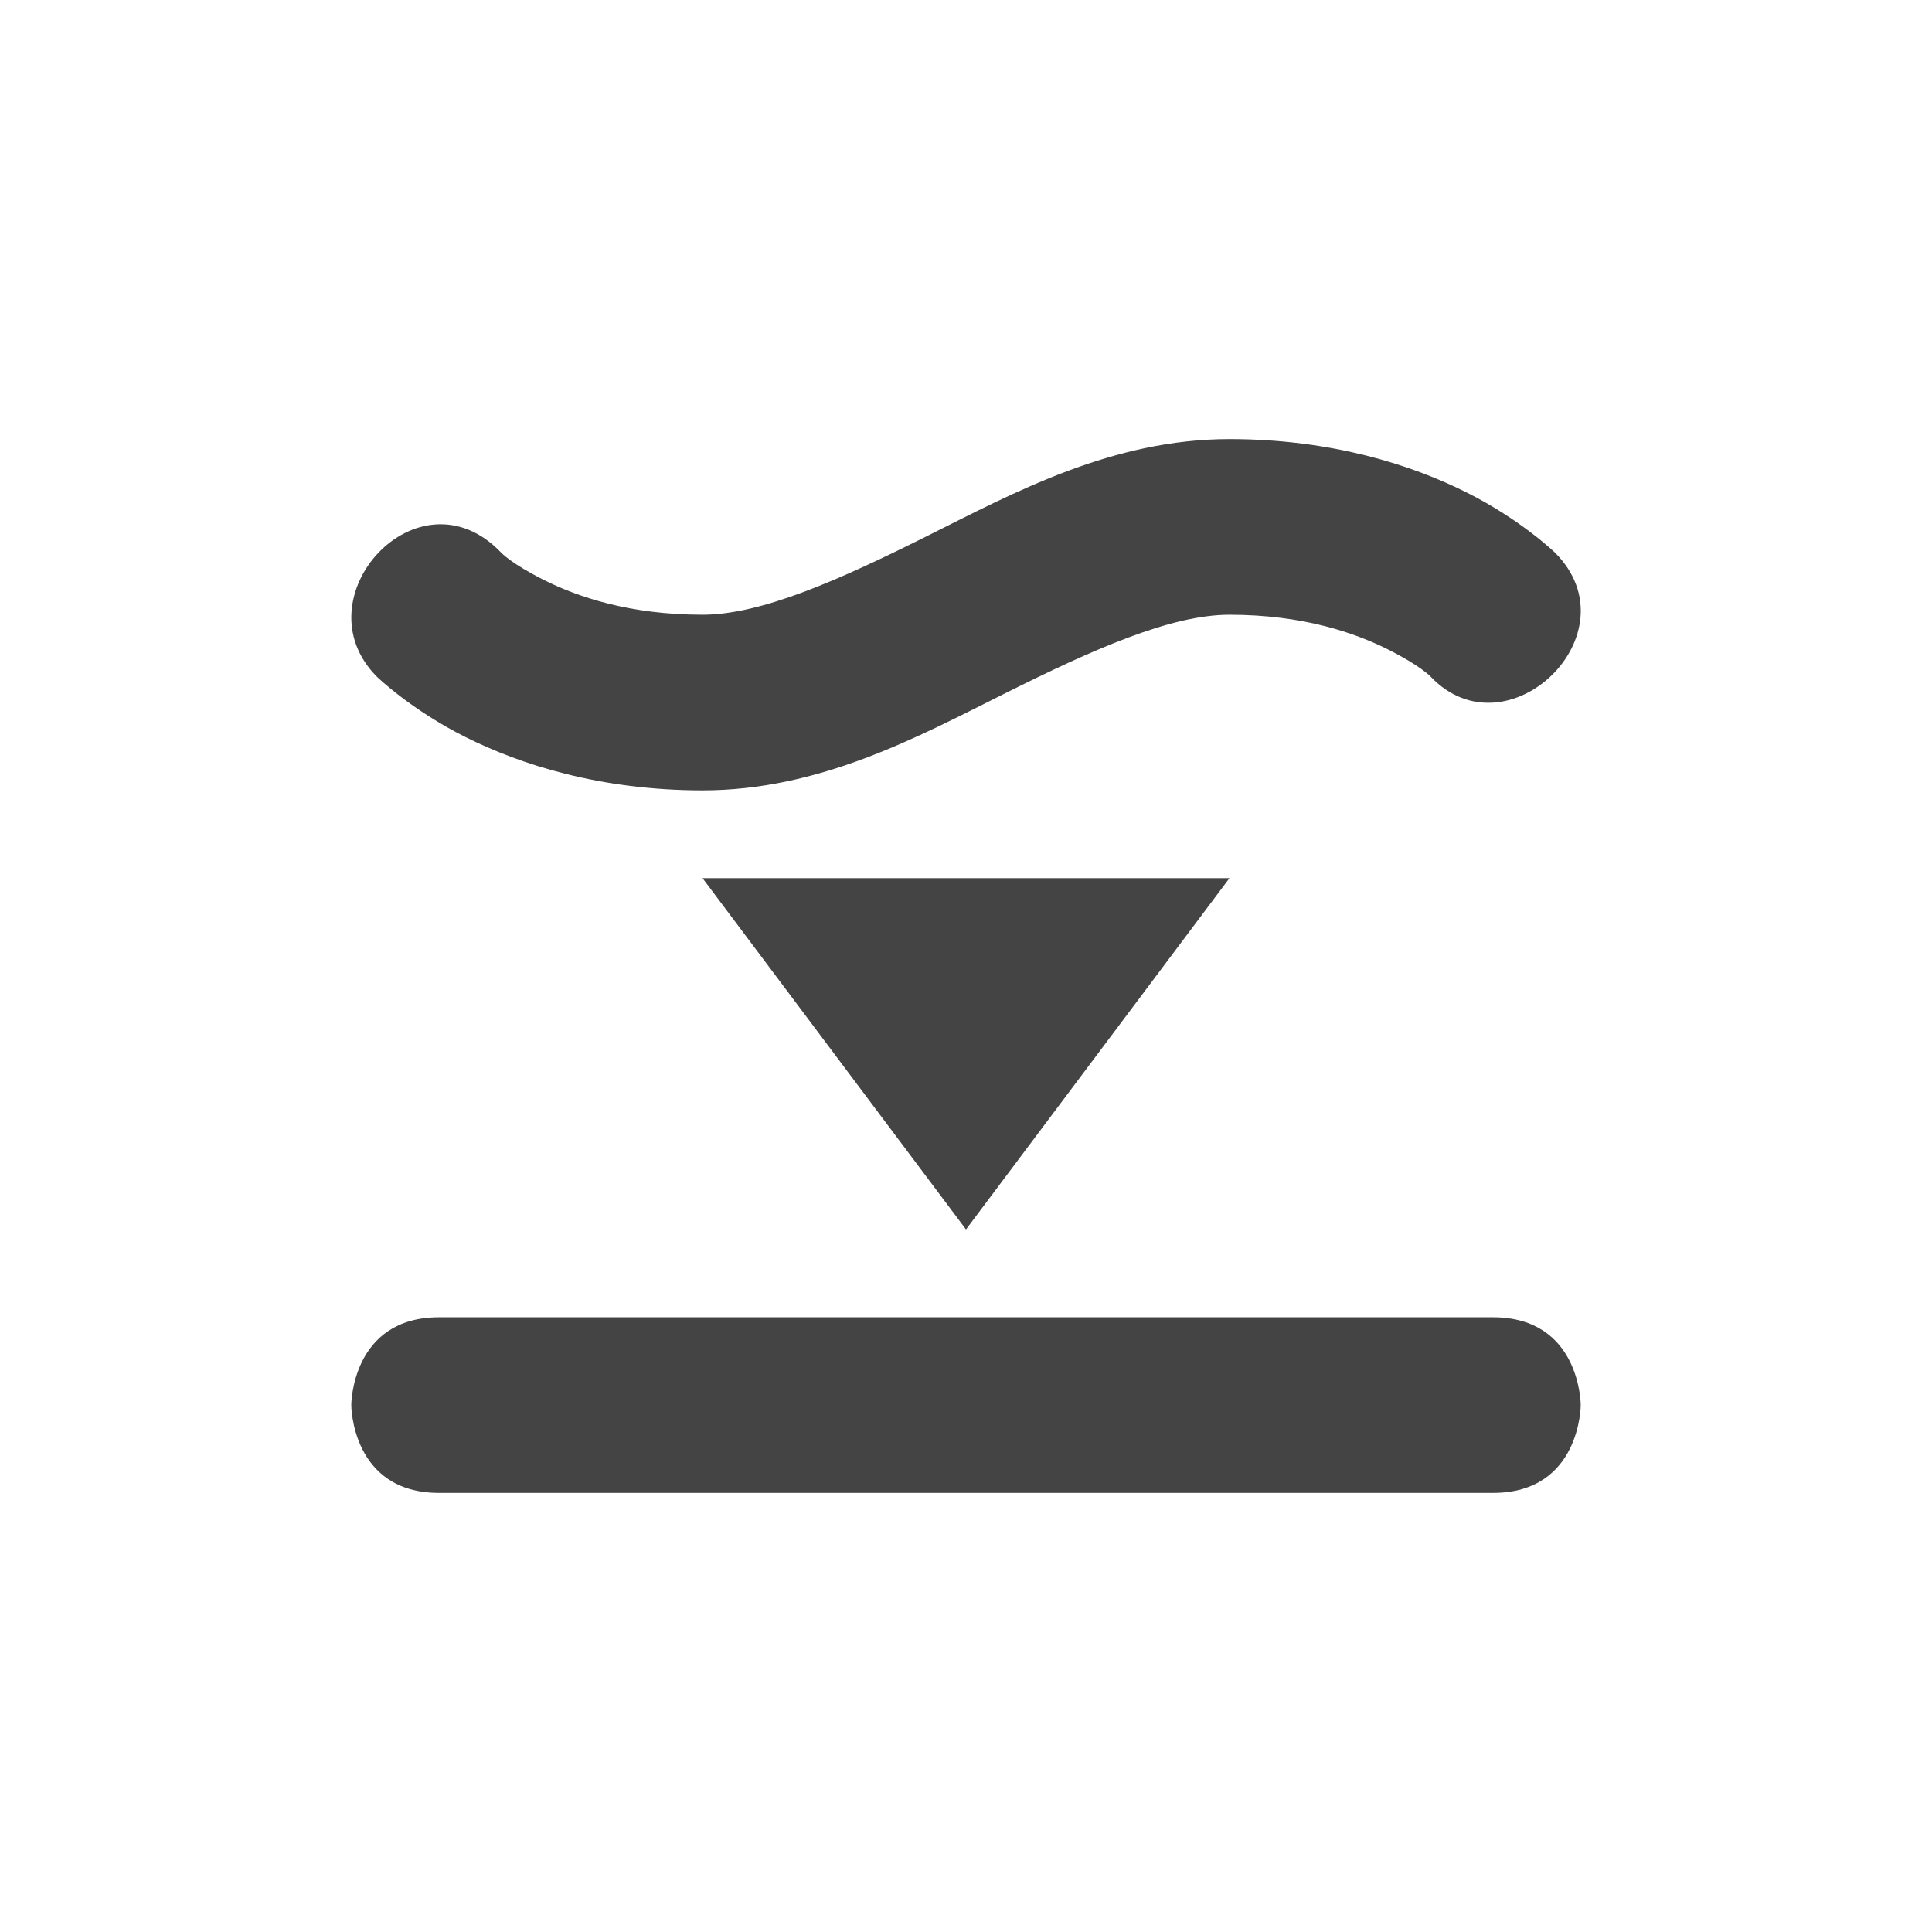 <svg xmlns="http://www.w3.org/2000/svg" width="22" height="22" version="1.1">
 <defs>
  <style id="current-color-scheme" type="text/css">
   .ColorScheme-Text { color:#444444; } .ColorScheme-NeutralText { color:#ff9800; } .ColorScheme-PositiveText { color:#4caf50; } .ColorScheme-NegativeText { color:#f44336; }
  </style>
 </defs>
 <g transform="translate(3,3)">
  <path style="fill:currentColor" class="ColorScheme-Text" d="M 8,11 11,7 H 5 Z M 11,2 C 9.667,2 8.553,2.606 7.553,3.106 6.553,3.606 5.667,4 5,4 4.167,4 3.578,3.796 3.197,3.606 2.817,3.415 2.707,3.293 2.707,3.293 1.765,2.307 0.395,3.809 1.293,4.707 1.293,4.707 1.683,5.085 2.303,5.394 2.922,5.704 3.833,6 5,6 6.333,6 7.447,5.394 8.447,4.894 9.447,4.394 10.333,4 11,4 11.833,4 12.422,4.204 12.803,4.394 13.183,4.585 13.293,4.707 13.293,4.707 14.164,5.619 15.628,4.214 14.707,3.293 14.707,3.293 14.317,2.915 13.697,2.606 13.078,2.296 12.167,2 11,2 Z M 2,12 H 14 C 15,12 15,13 15,13 15,13 15,14 14,14 H 2 C 1,14 1,13 1,13 1,13 1,12 2,12 Z"/>
 </g>
</svg>
